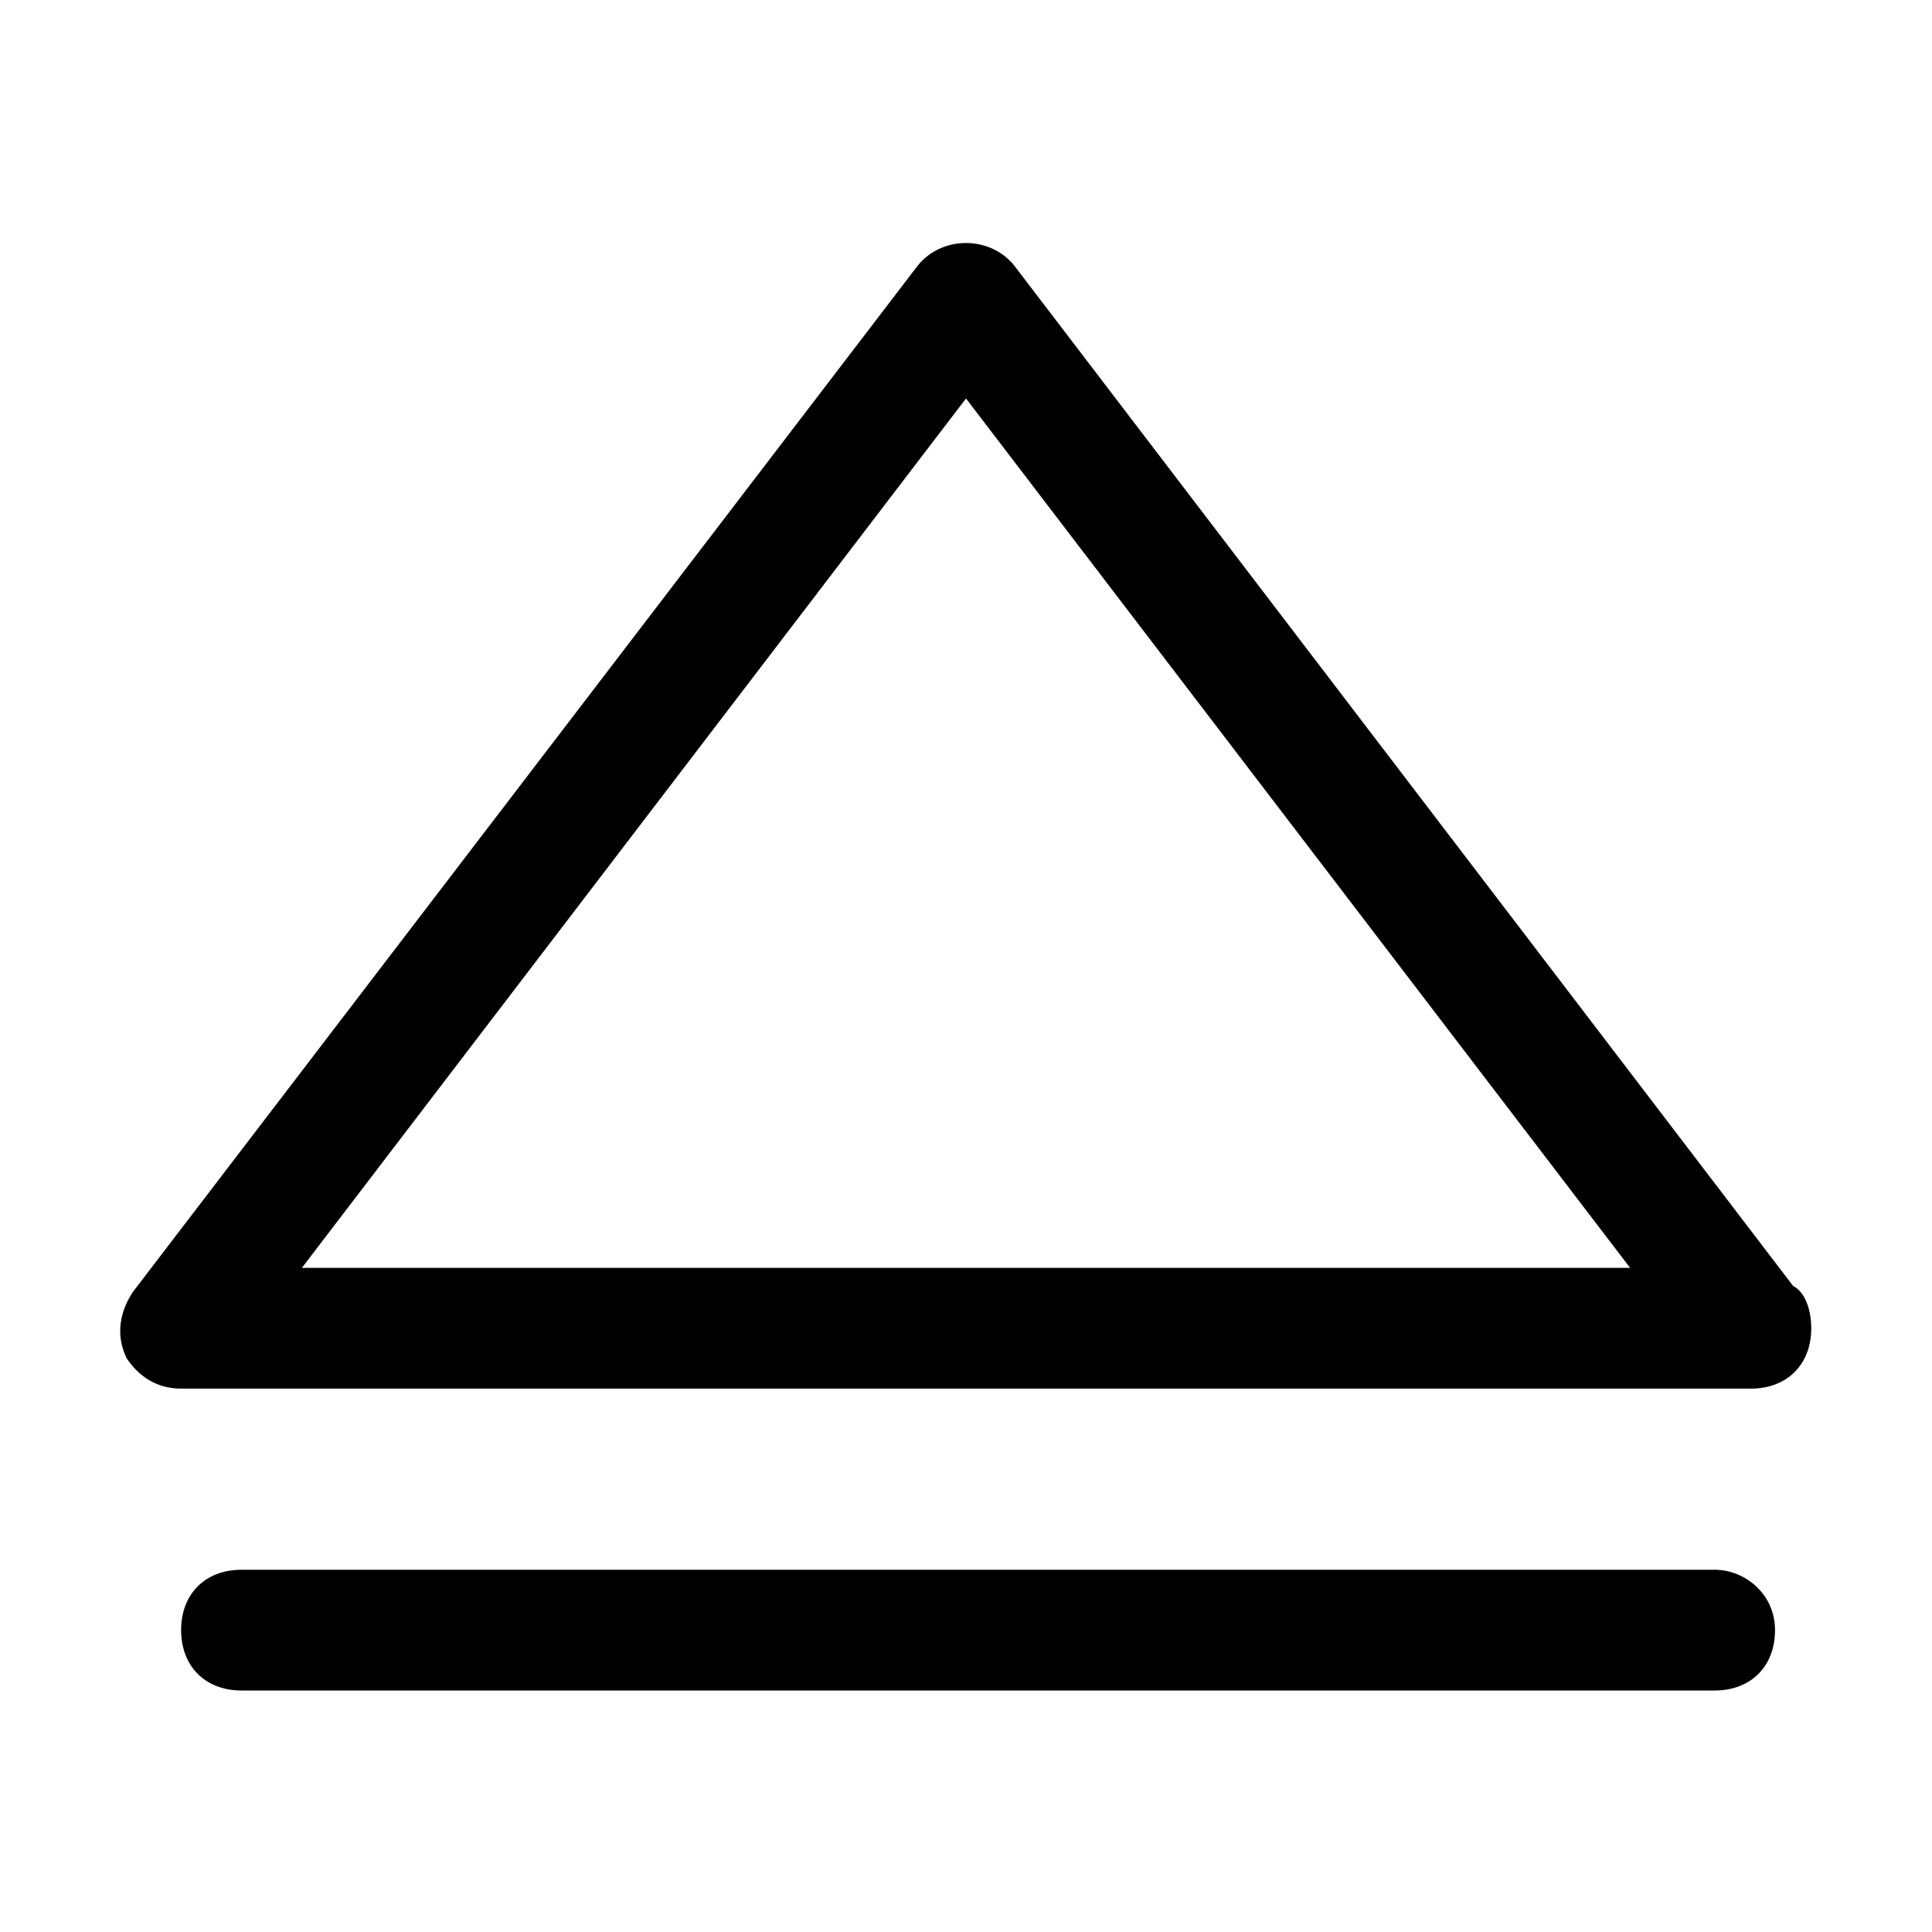 <?xml version="1.0" encoding="utf-8"?>
<!-- Generator: Adobe Illustrator 18.1.1, SVG Export Plug-In . SVG Version: 6.00 Build 0)  -->
<!DOCTYPE svg PUBLIC "-//W3C//DTD SVG 1.1//EN" "http://www.w3.org/Graphics/SVG/1.1/DTD/svg11.dtd">
<svg version="1.1" id="Layer_1" xmlns="http://www.w3.org/2000/svg" xmlns:xlink="http://www.w3.org/1999/xlink" x="0px" y="0px"
	 width="32px" height="32px" viewBox="0 0 32 32" enable-background="new 0 0 32 32" xml:space="preserve">
<path d="M16.8,4.4c-0.4-0.5-1.2-0.5-1.6,0l-13,17c-0.2,0.3-0.3,0.7-0.1,1.1C2.3,22.8,2.6,23,3,23h26c0,0,0,0,0,0c0.6,0,1-0.4,1-1
	c0-0.3-0.1-0.6-0.3-0.7L16.8,4.4z M5,21L16,6.6L27,21H5z"/>
<path d="M28.4,26H4c-0.6,0-1,0.4-1,1s0.4,1,1,1h24.4c0.6,0,1-0.4,1-1S28.9,26,28.4,26z"/>
</svg>
